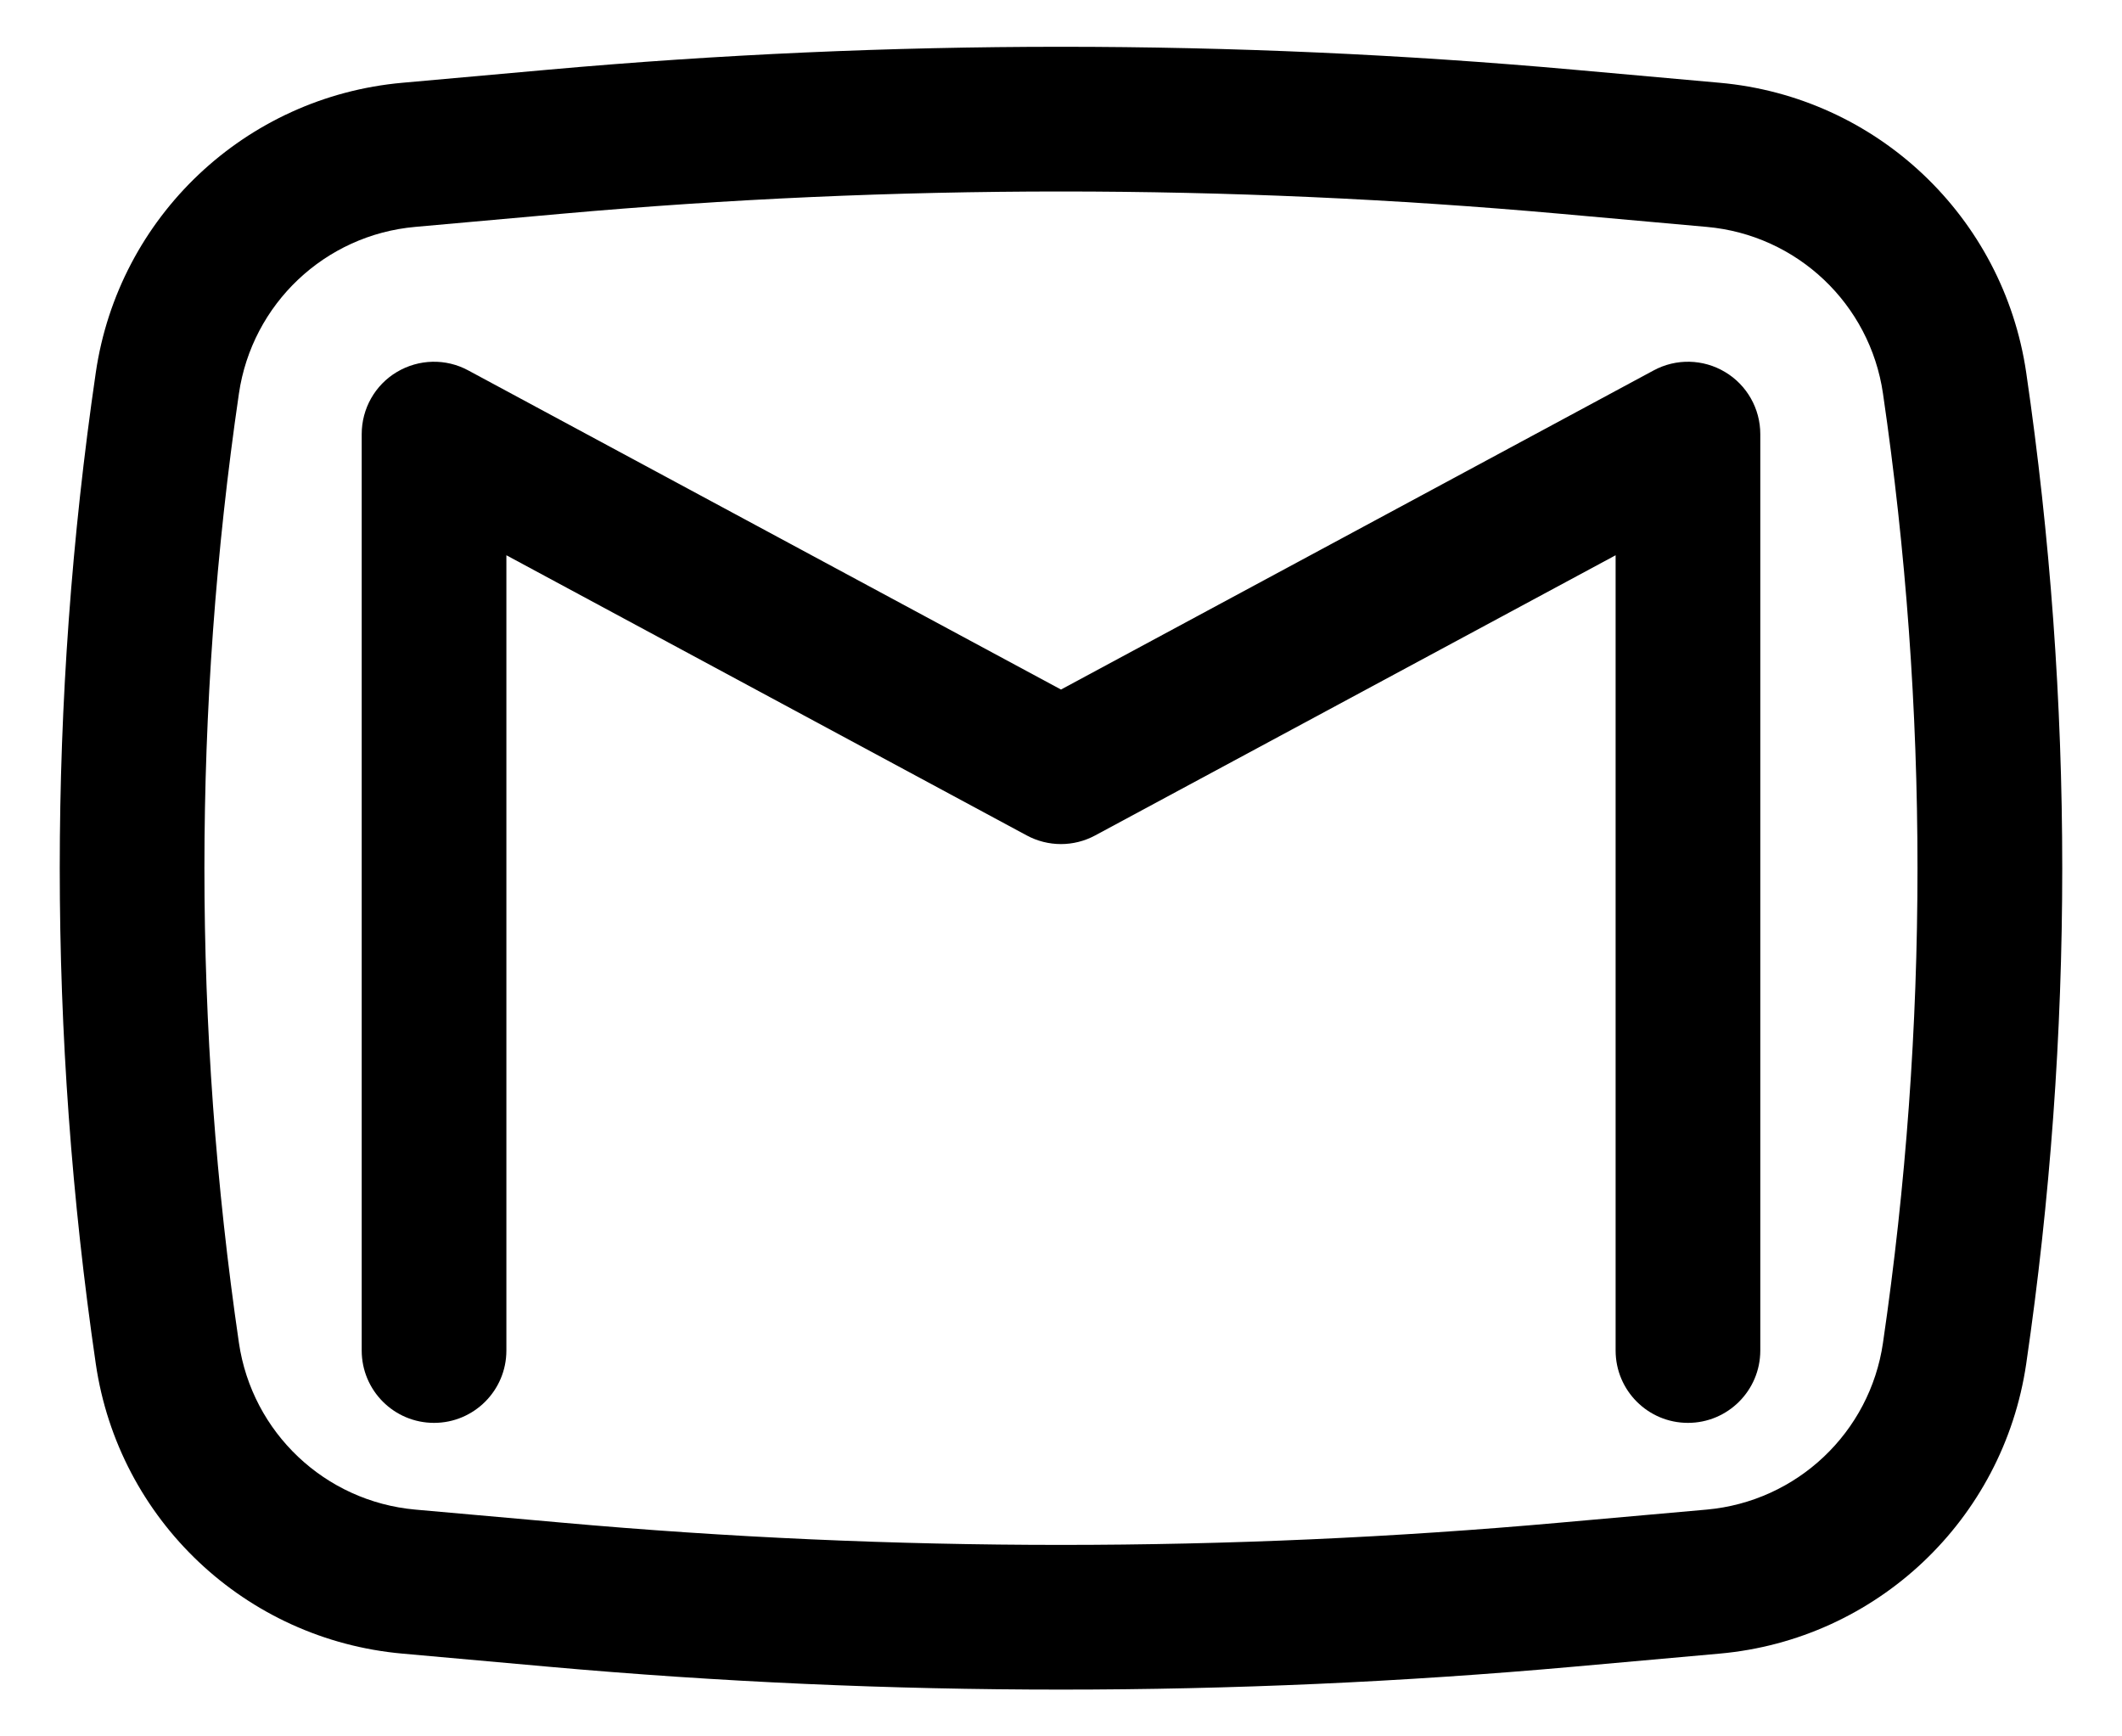 <svg width="22" height="18" viewBox="0 0 22 18" fill="none" xmlns="http://www.w3.org/2000/svg">
<path d="M4.855 3.84C4.623 3.714 4.342 3.721 4.115 3.856C3.888 3.991 3.75 4.236 3.75 4.5V14C3.75 14.414 4.085 14.75 4.5 14.75C4.914 14.75 5.25 14.414 5.25 14V5.756L10.644 8.66C10.866 8.78 11.133 8.78 11.355 8.66L16.75 5.756V14C16.75 14.414 17.085 14.75 17.5 14.75C17.914 14.75 18.25 14.414 18.25 14V4.5C18.25 4.236 18.111 3.991 17.884 3.856C17.658 3.721 17.377 3.714 17.144 3.84L11 7.148L4.855 3.84Z" fill="black"/>
<path fill-rule="evenodd" clip-rule="evenodd" d="M16.31 0.722C12.777 0.406 9.222 0.406 5.689 0.722L4.172 0.858C2.544 1.003 1.229 2.246 0.993 3.863C0.495 7.27 0.495 10.73 0.993 14.137C1.229 15.754 2.544 16.997 4.172 17.142L5.689 17.278C9.222 17.594 12.777 17.594 16.31 17.278L17.828 17.142C19.455 16.997 20.77 15.754 21.007 14.137C21.505 10.73 21.505 7.27 21.007 3.863C20.77 2.246 19.455 1.003 17.828 0.858L16.31 0.722ZM5.823 2.216C9.267 1.908 12.732 1.908 16.177 2.216L17.694 2.352C18.63 2.435 19.387 3.15 19.522 4.08C19.999 7.343 19.999 10.657 19.522 13.92C19.387 14.85 18.63 15.565 17.694 15.649L16.177 15.784C12.732 16.092 9.267 16.092 5.823 15.784L4.305 15.649C3.369 15.565 2.613 14.85 2.477 13.92C2 10.657 2 7.343 2.477 4.08C2.613 3.15 3.369 2.435 4.305 2.352L5.823 2.216Z" fill="black"/>
</svg>
